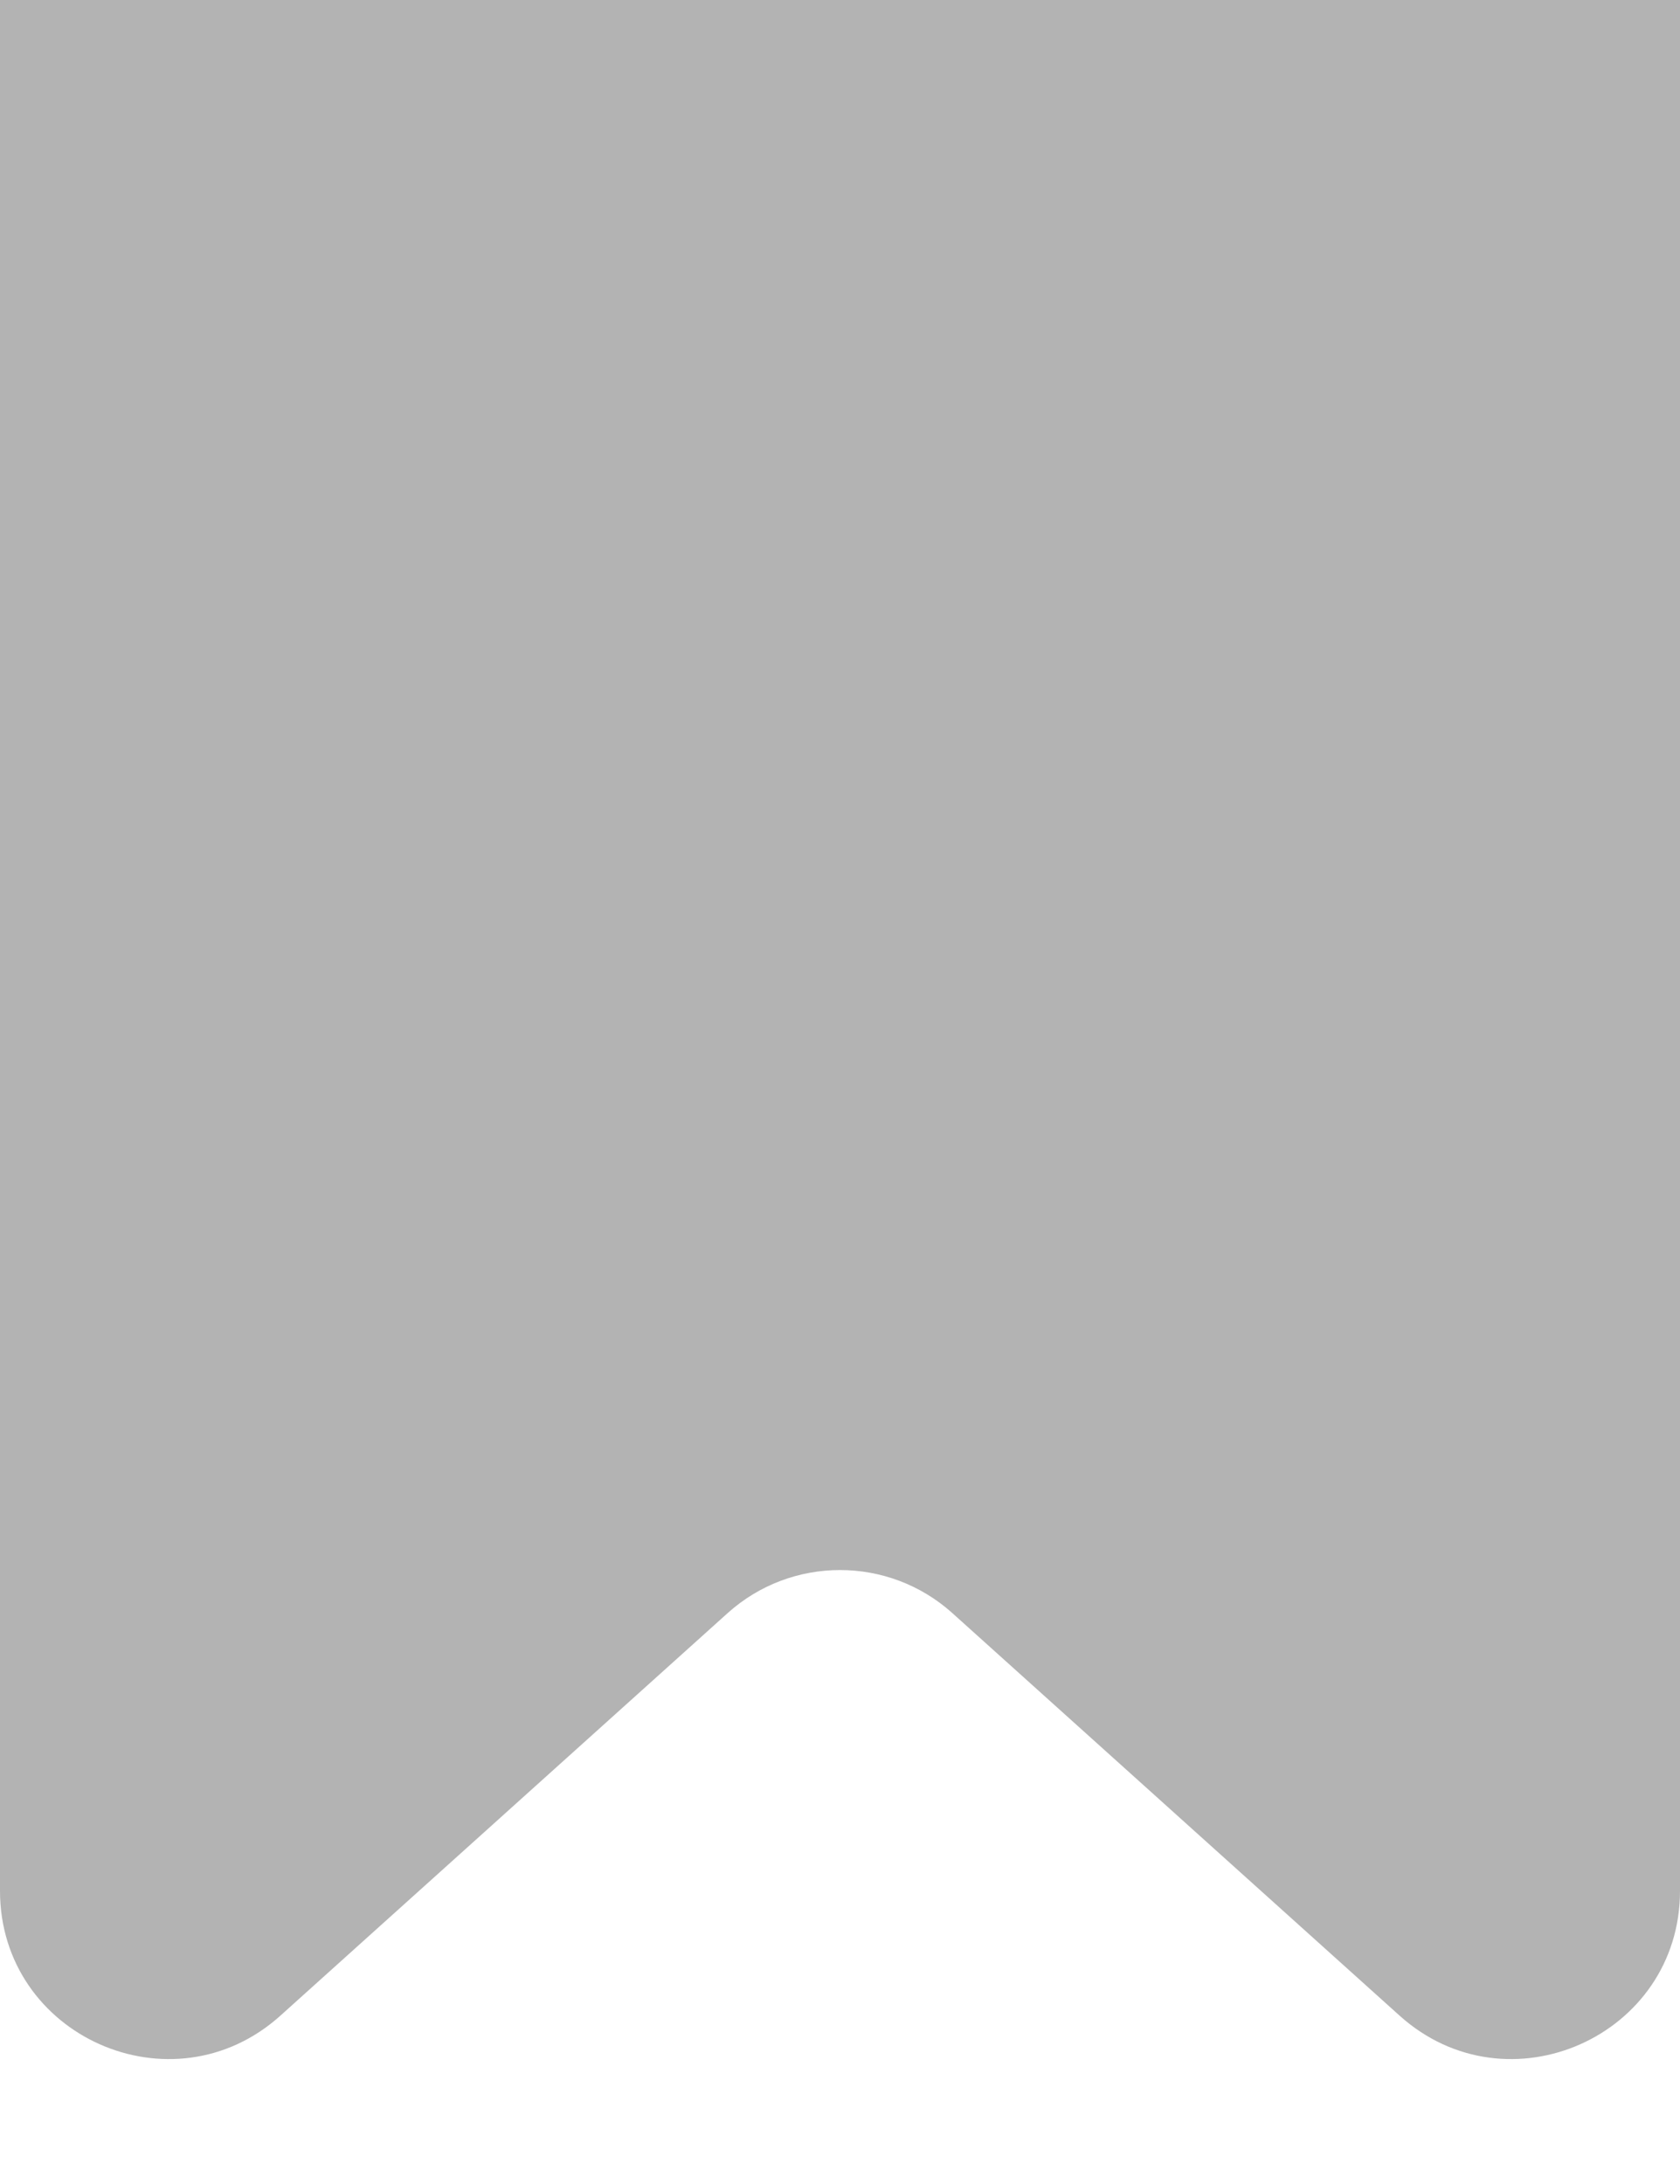 <svg width="10" height="13" viewBox="0 0 10 13" fill="none" xmlns="http://www.w3.org/2000/svg">
<path d="M10 11.255C10 12.12 8.975 12.577 8.331 11.998L5.669 9.602C5.289 9.26 4.711 9.26 4.331 9.602L1.669 11.998C1.025 12.577 1.20608e-07 12.12 1.96296e-07 11.255L1.18021e-06 -8.74228e-07L10 0L10 11.255Z" fill="black" fill-opacity="0.3"/>
</svg>
